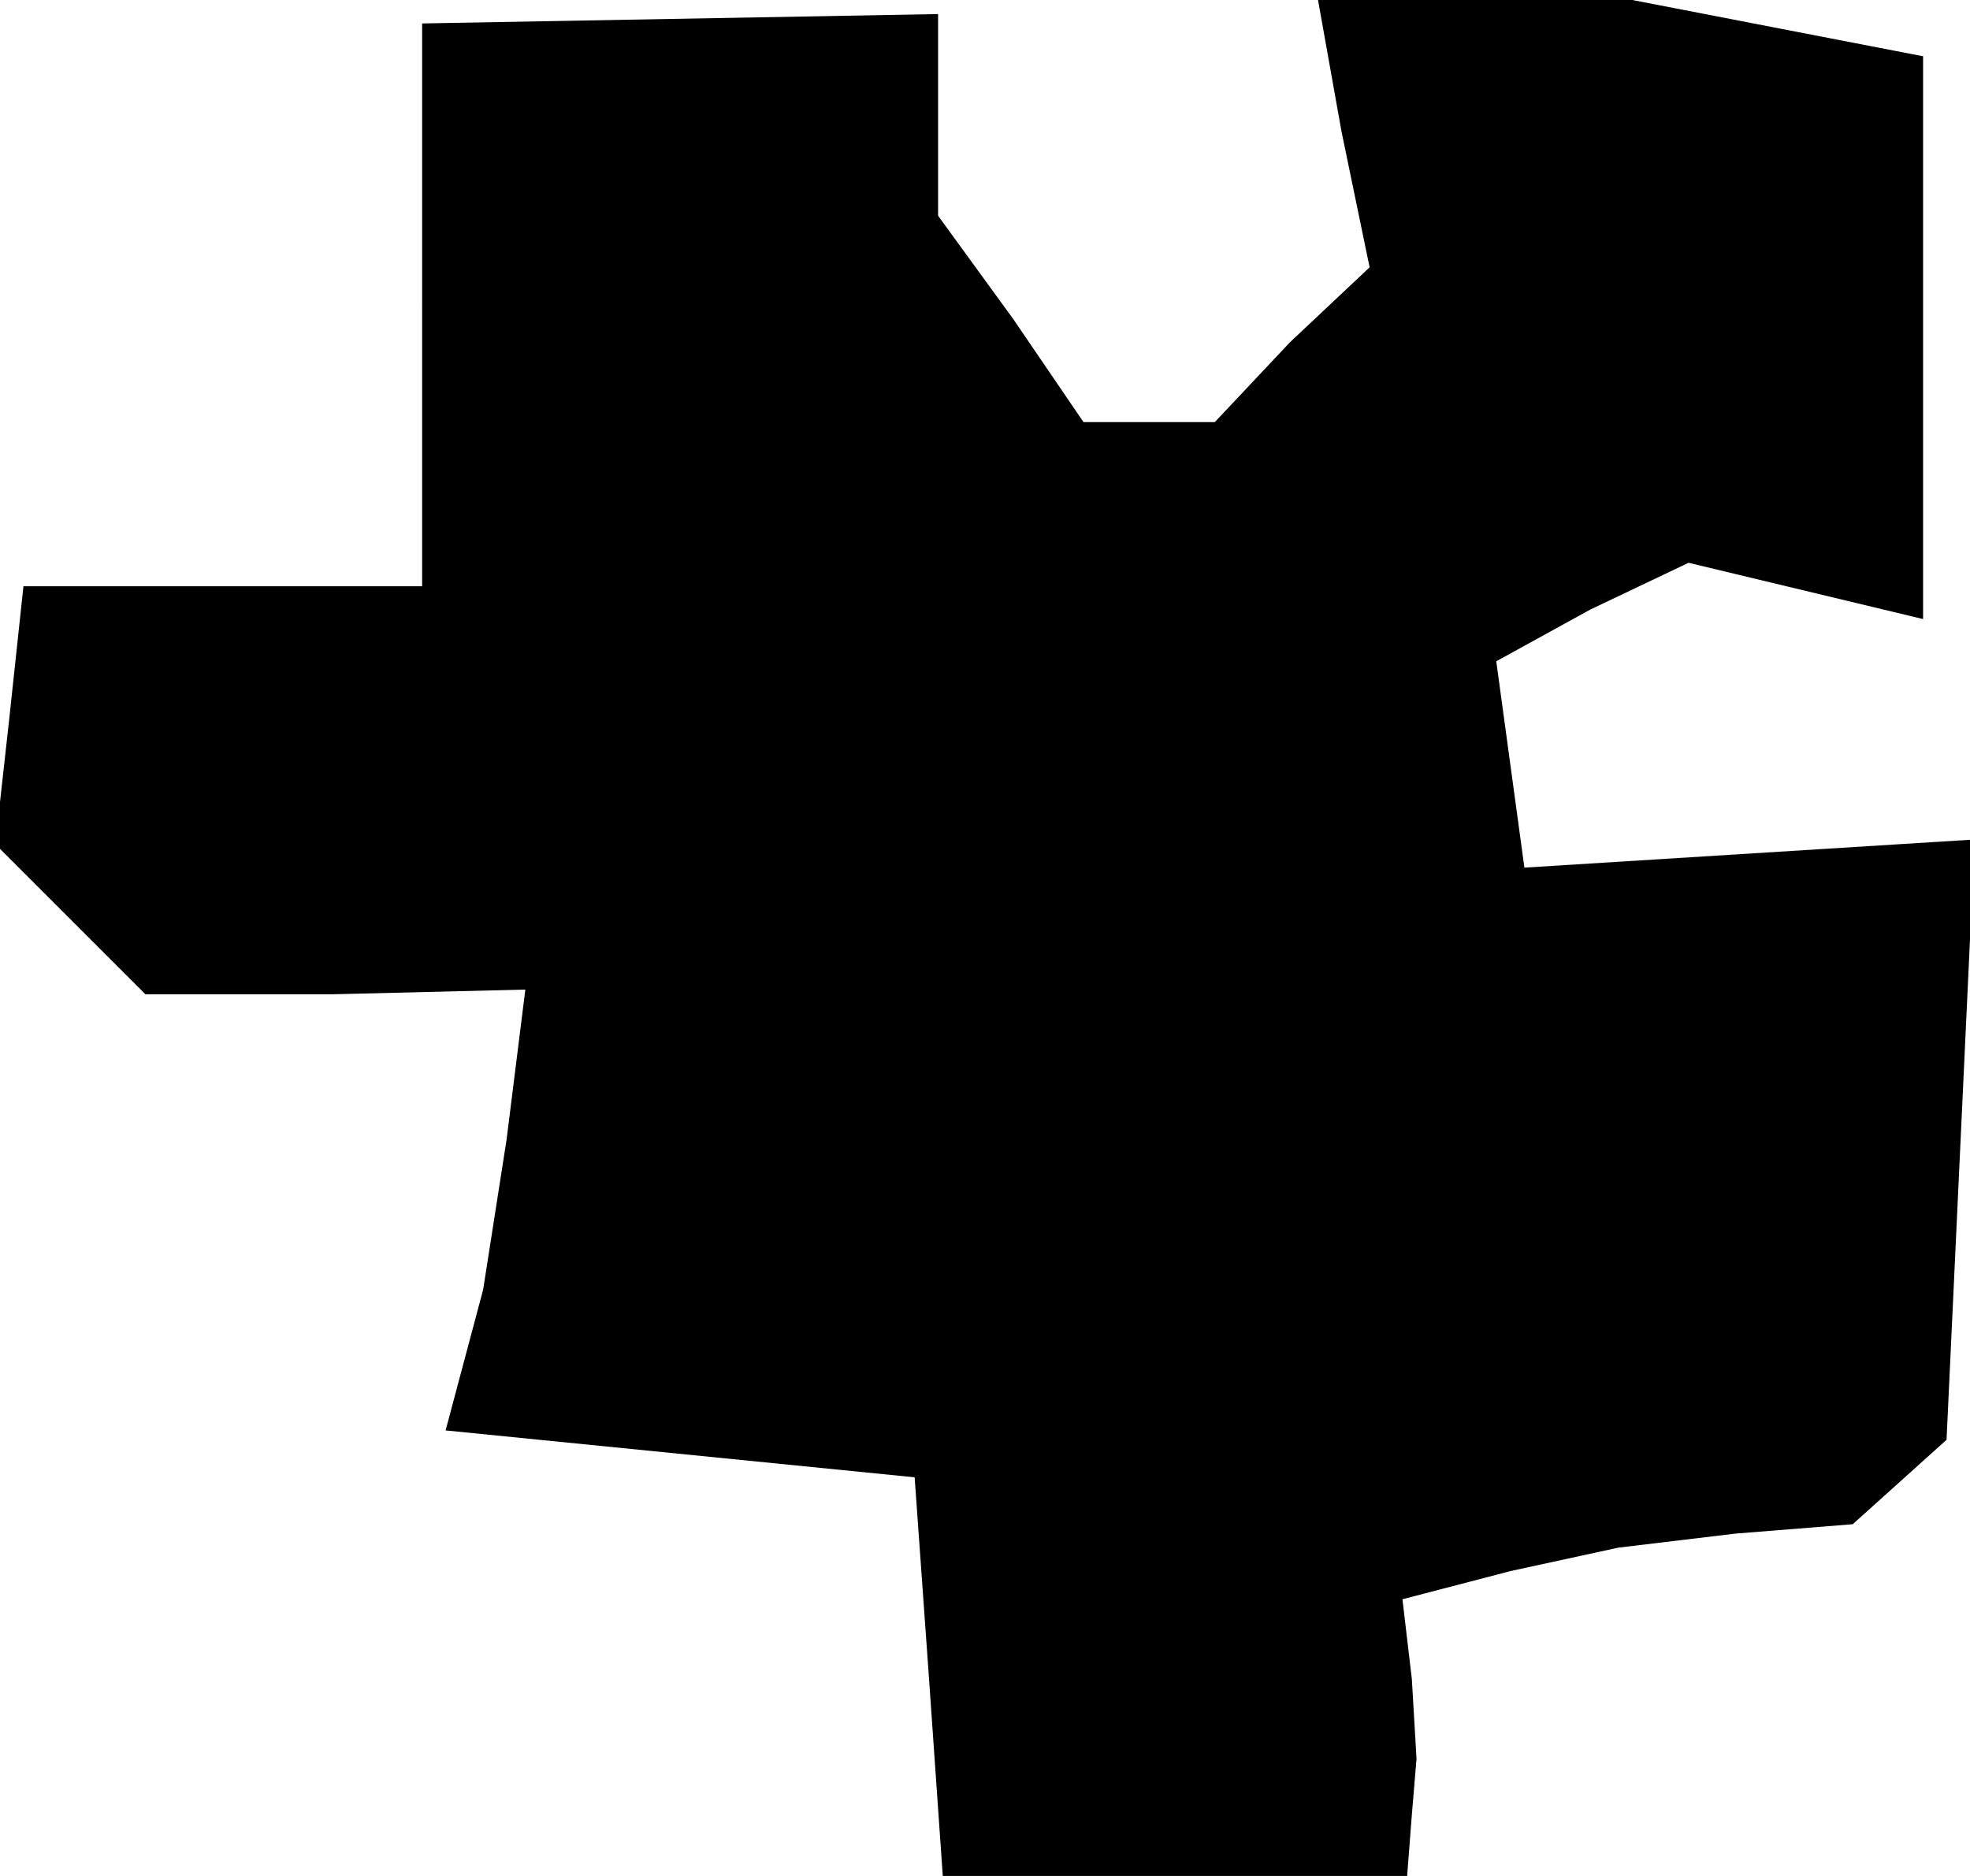 <?xml version="1.0" standalone="no"?>
<!DOCTYPE svg PUBLIC "-//W3C//DTD SVG 20010904//EN"
 "http://www.w3.org/TR/2001/REC-SVG-20010904/DTD/svg10.dtd">
<svg version="1.0" xmlns="http://www.w3.org/2000/svg"
 width="42pt" height="40pt" viewBox="0 0 42 40"
 preserveAspectRatio="xMidYMid meet">
<g transform="translate(0,40) scale(0.1,-0.1)"
fill="#000000" stroke="none">
<path d="M90 335 l0 -60 -42 0 -43 0 -3 -28 -3 -27 16 -16 16 -16 40 0 41 1
-4 -32 -5 -32 -4 -15 -4 -15 50 -5 50 -5 3 -42 3 -43 50 0 49 0 1 13 1 12 -1
17 -2 17 23 6 23 5 25 3 25 2 10 9 10 9 3 64 3 64 -48 -3 -48 -3 -3 22 -3 22
20 11 21 10 25 -6 25 -6 0 60 0 60 -31 6 -31 6 -34 0 -33 0 5 -28 6 -29 -17
-16 -16 -17 -14 0 -14 0 -15 22 -16 22 0 22 0 21 -55 -1 -55 -1 0 -60z"/>
</g>
</svg>
